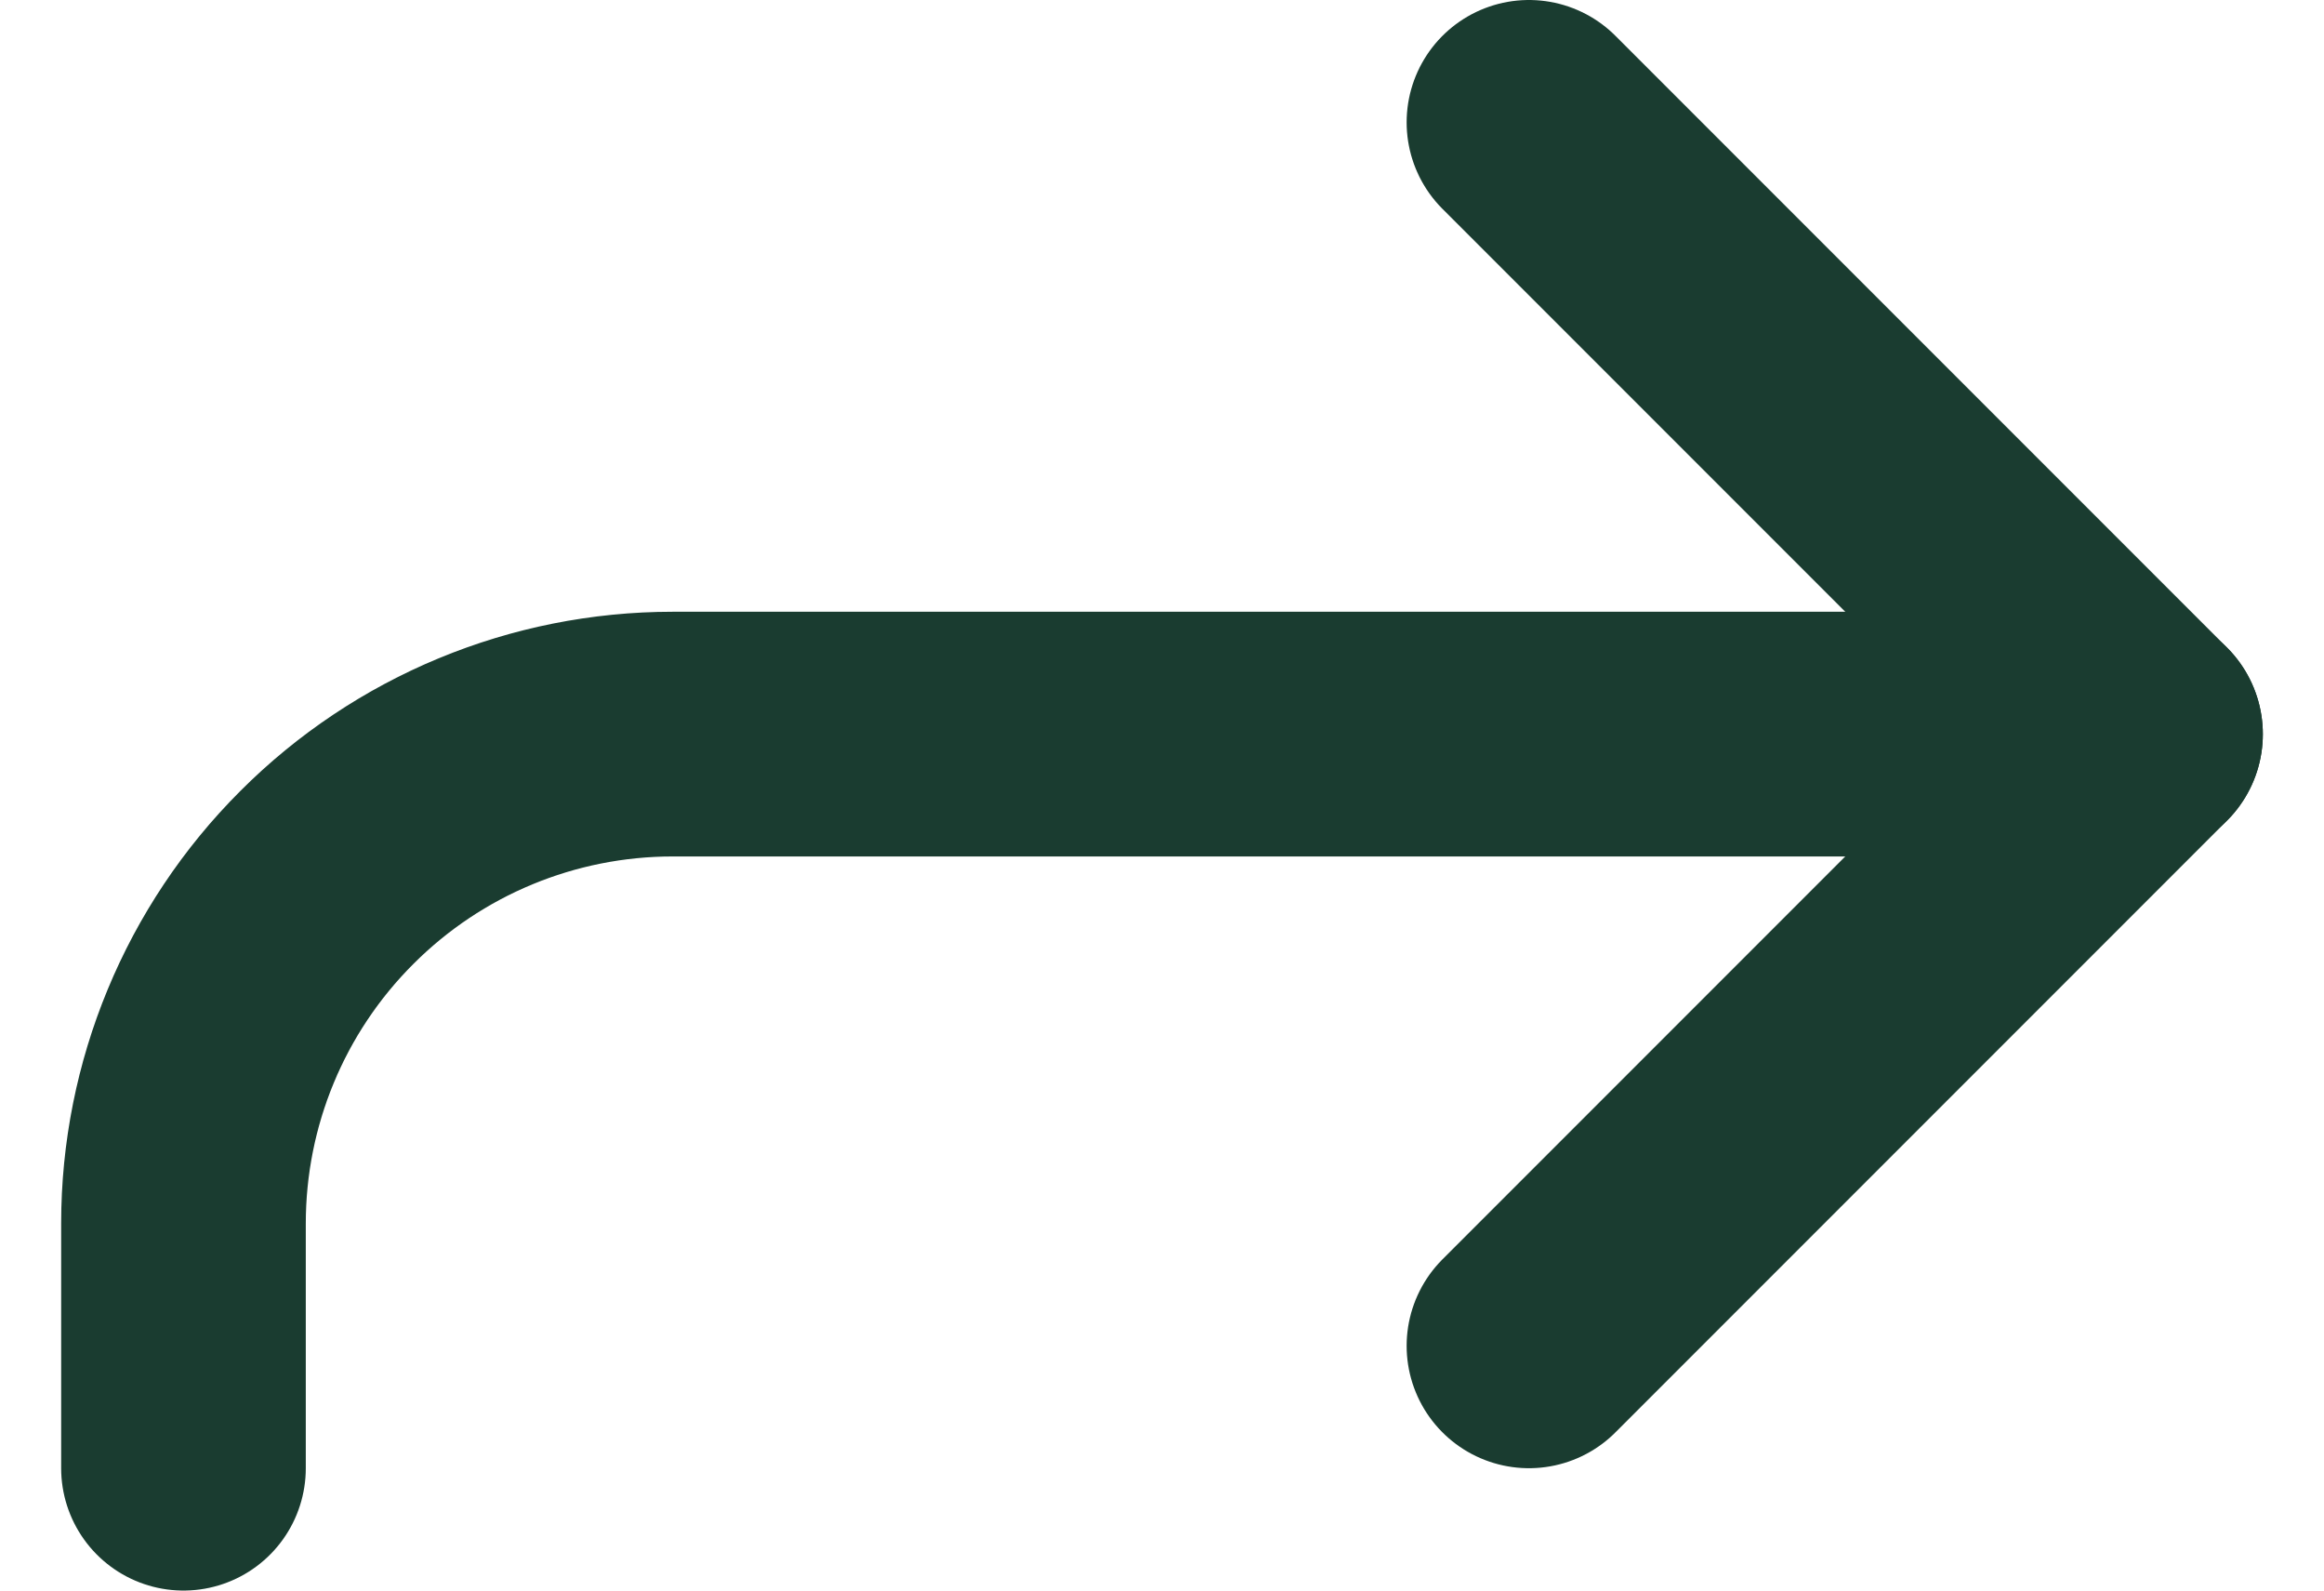 <svg width="19" height="13" viewBox="0 0 19 13" fill="none" xmlns="http://www.w3.org/2000/svg">
<path d="M12.5 11L17.5 6L12.5 1" stroke="#1A3C30" stroke-width="2" stroke-linecap="round" stroke-linejoin="round"/>
<path d="M1.5 12V10C1.5 8.939 1.921 7.922 2.672 7.172C3.422 6.421 4.439 6 5.5 6H17.5" stroke="#1A3C30" stroke-width="2" stroke-linecap="round" stroke-linejoin="round"/>
</svg>

